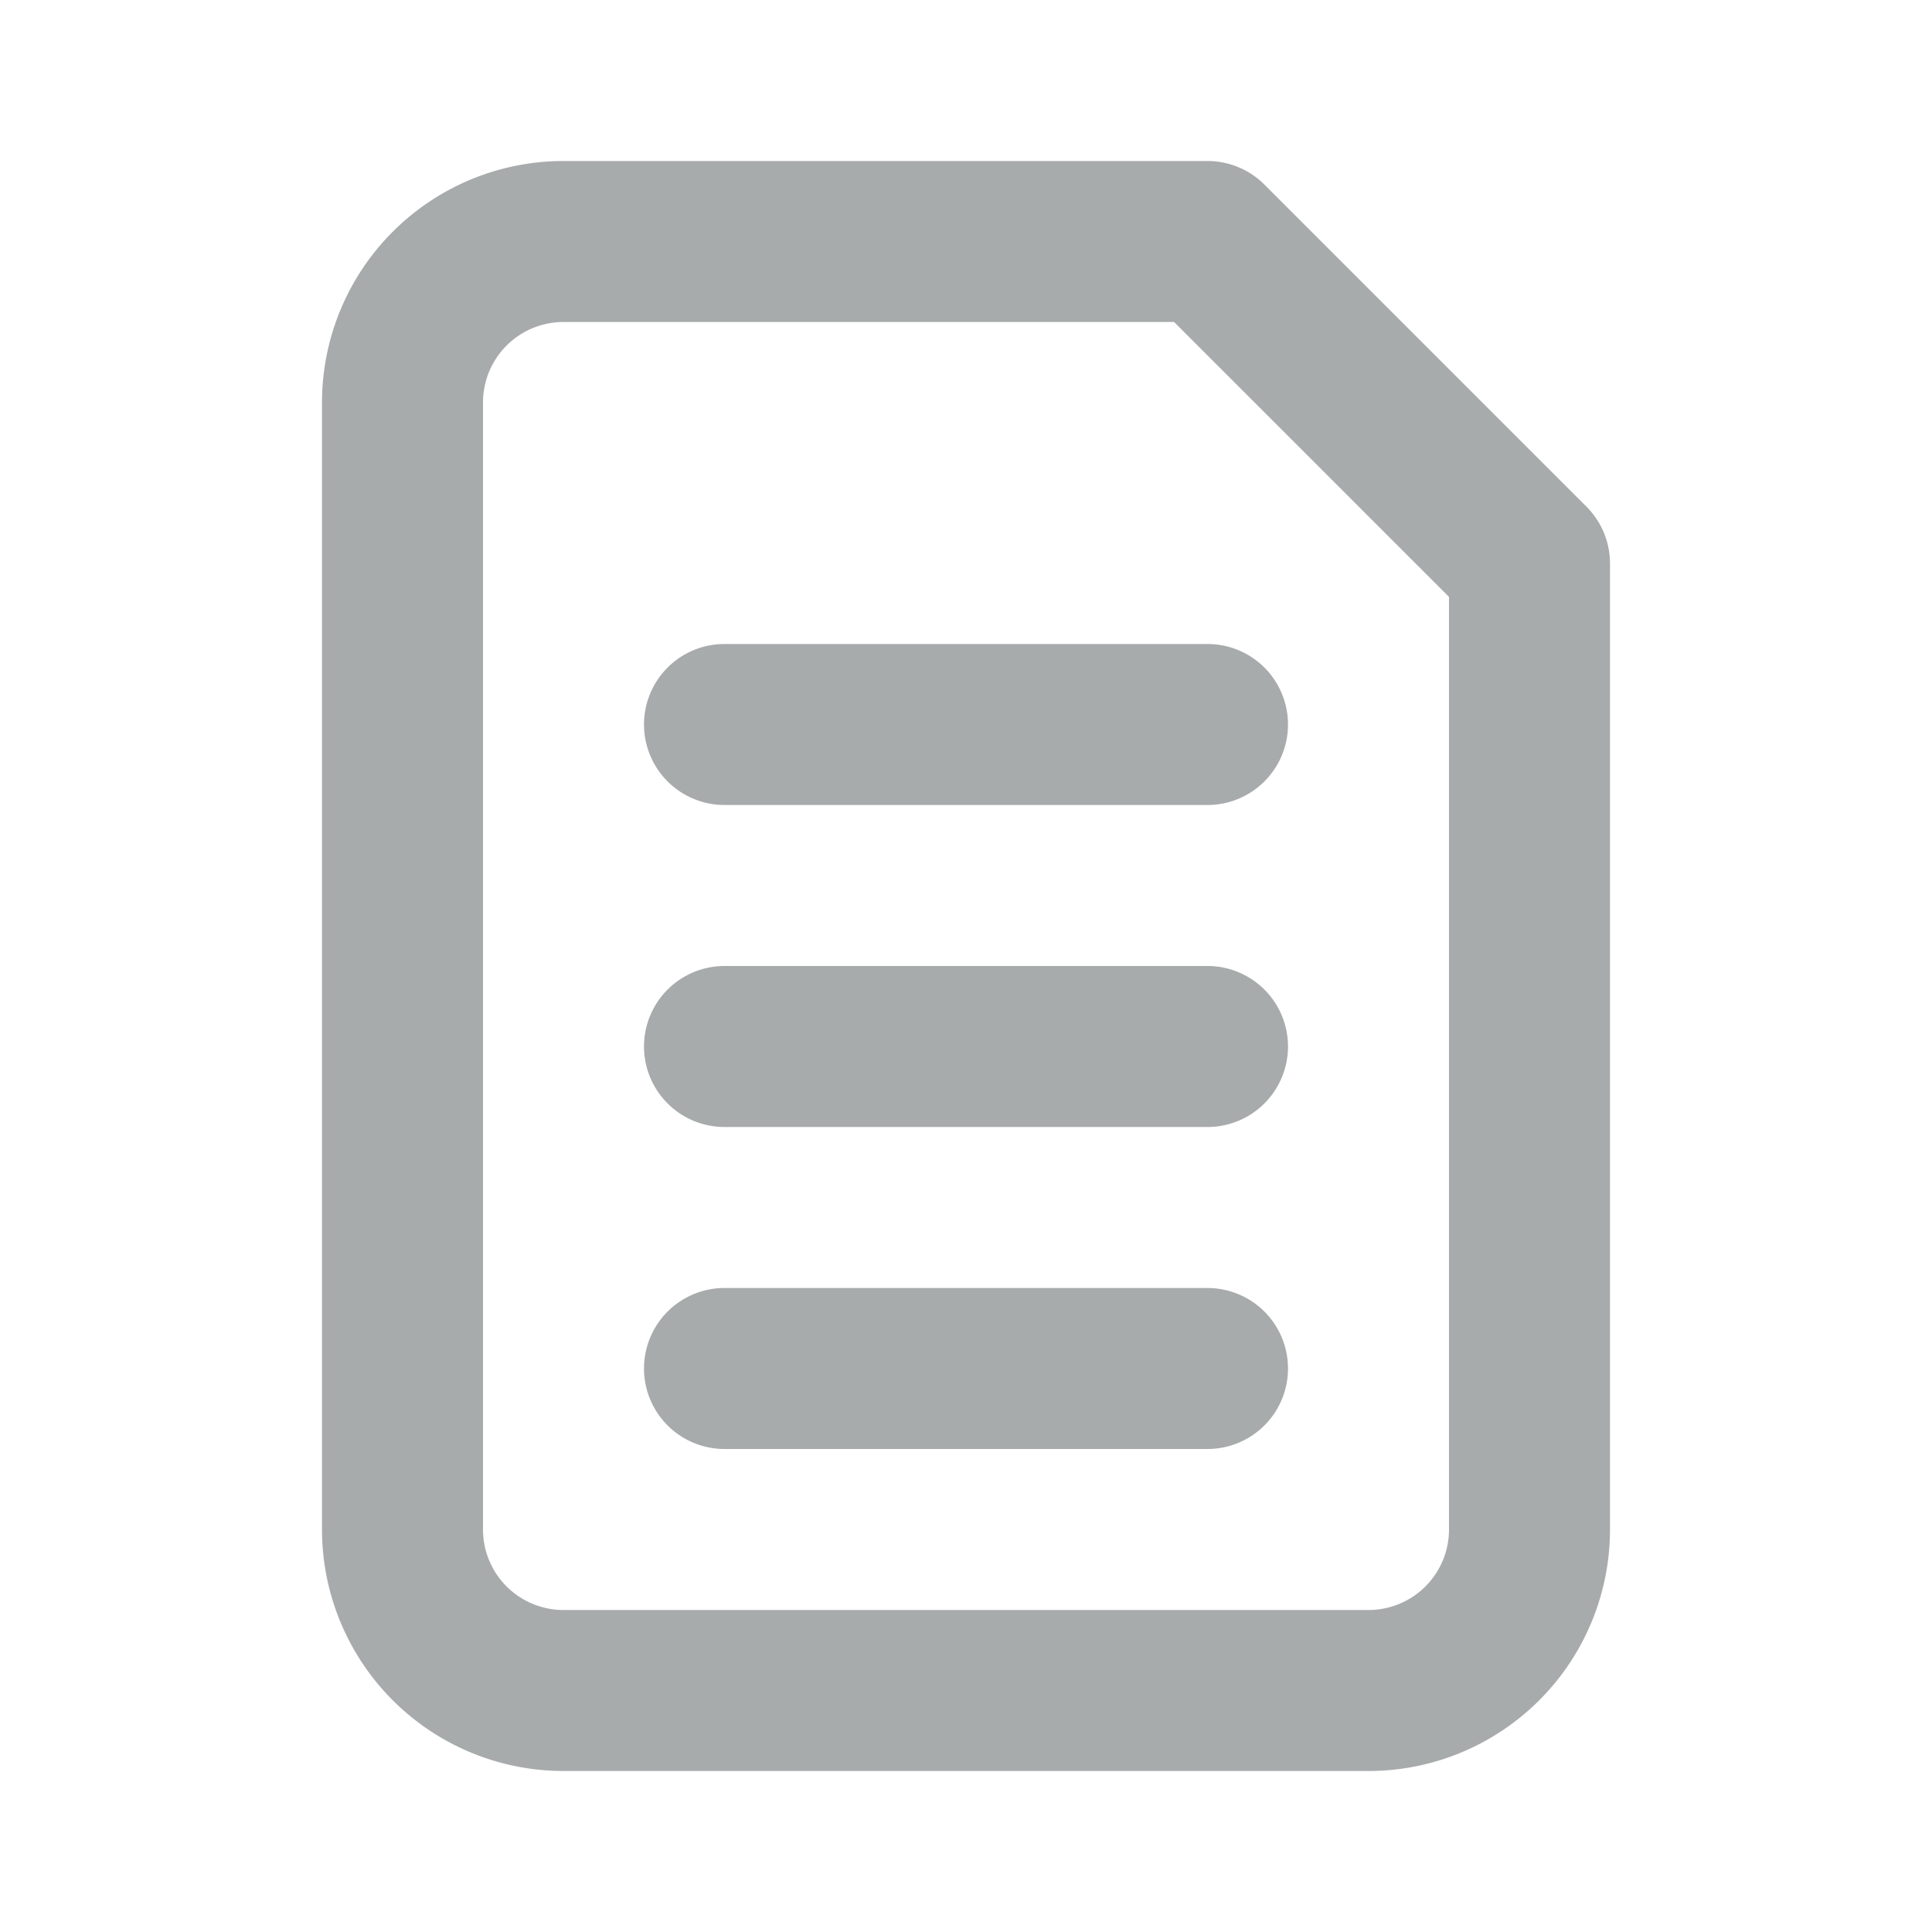 <svg width="24" height="24" viewBox="0 0 24 24" fill="none" xmlns="http://www.w3.org/2000/svg">
    <path fill-rule="evenodd" clip-rule="evenodd" d="M15 2H7a3 3 0 0 0-3 3v14a3 3 0 0 0 3 3h10a3 3 0 0 0 3-3V7a1 1 0 0 0-.293-.707l-4-4A1 1 0 0 0 15 2zm-.415 2L18 7.415V19a1 1 0 0 1-1 1H7a1 1 0 0 1-1-1V5a1 1 0 0 1 1-1h7.585zM9 8a1 1 0 0 0 0 2h6a1 1 0 1 0 0-2H9zm-1 5a1 1 0 0 1 1-1h6a1 1 0 1 1 0 2H9a1 1 0 0 1-1-1zm1 3a1 1 0 1 0 0 2h6a1 1 0 1 0 0-2H9z" fill="#A8ABAC"/>
</svg>
